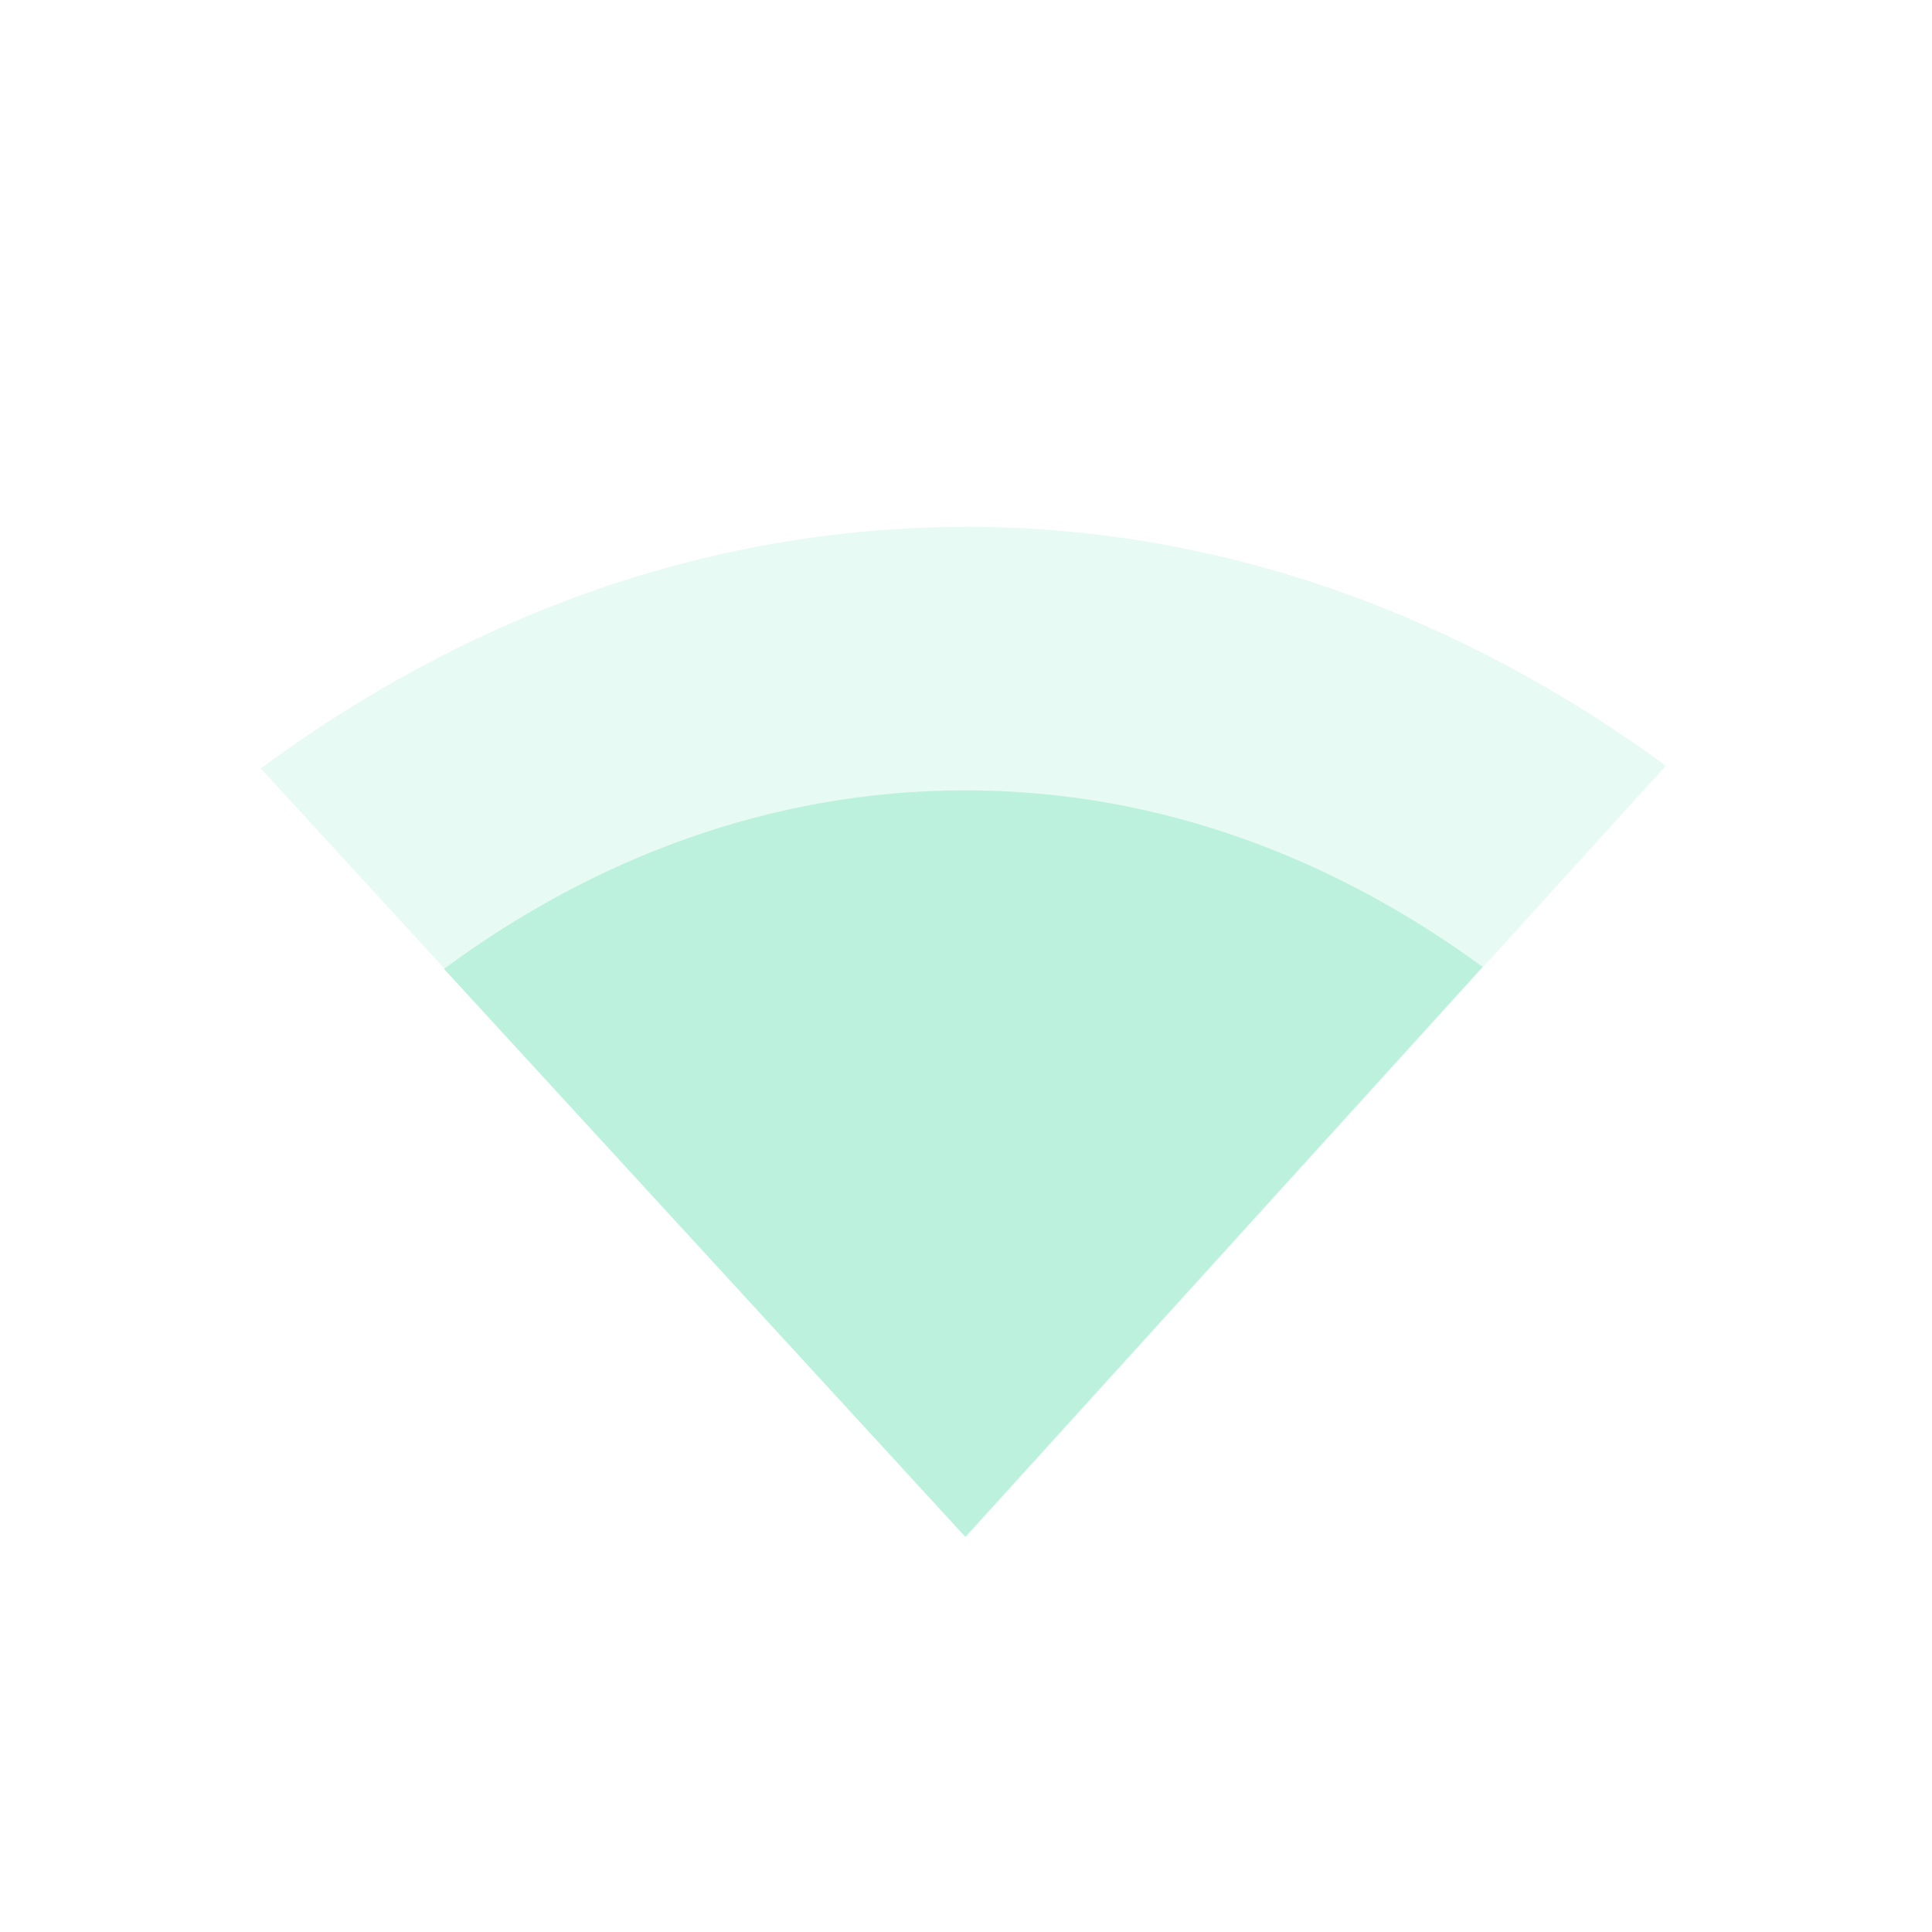 <?xml version="1.0" encoding="UTF-8" standalone="no"?>
<!-- Created with Inkscape (http://www.inkscape.org/) -->
<svg id="svg6530" xmlns:rdf="http://www.w3.org/1999/02/22-rdf-syntax-ns#" xmlns="http://www.w3.org/2000/svg" xmlns:osb="http://www.openswatchbook.org/uri/2009/osb" height="22" viewBox="0 0 22 22" width="22" version="1.1" xmlns:cc="http://creativecommons.org/ns#" xmlns:dc="http://purl.org/dc/elements/1.1/">
 <g id="layer1" transform="translate(-57 -205.36)">
  <rect id="rect10066" style="color:#bebebe;fill:none" transform="rotate(-90)" height="22" width="22" y="57" x="-227.36"/>
  <path id="path10068" style="opacity:.35;color:#000000;fill:#bbf1dd" d="m68 211.36c-3.034 0-5.766 1.078-8.031 2.75l8.031 8.75 7.969-8.781c-2.257-1.65-4.958-2.72-7.969-2.72z"/>
  <path id="path10070" style="color:#000000;fill:#bbf1dd" d="m67.992 214.36c-2.243 0-4.262 0.797-5.936 2.033l5.936 6.467 5.89-6.49c-1.668-1.222-3.664-2.01-5.89-2.01z"/>
 </g>
</svg>
